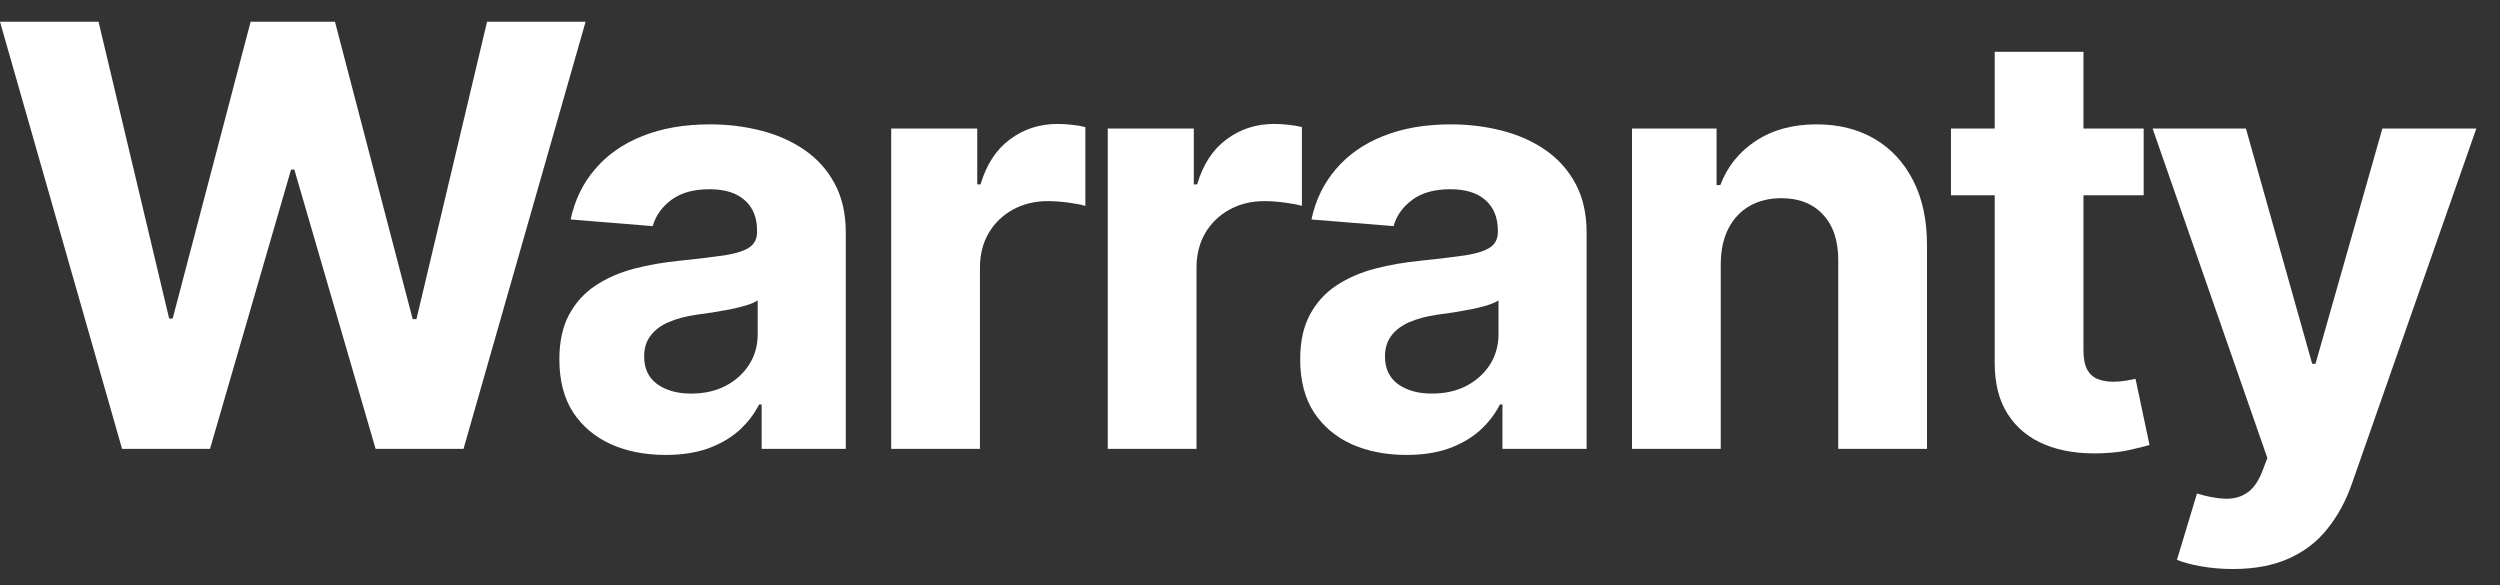 <svg width="94" height="22" viewBox="0 0 94 22" fill="none" xmlns="http://www.w3.org/2000/svg">
<rect x="0" y="0" width="94" height="22" fill="#333333" stroke="none"/>
<path d="M83.953 21.395C83.53 21.395 83.133 21.36 82.763 21.293C82.397 21.23 82.094 21.149 81.854 21.049L82.606 18.556C82.998 18.676 83.35 18.741 83.663 18.752C83.982 18.762 84.256 18.689 84.486 18.532C84.721 18.375 84.911 18.109 85.058 17.733L85.253 17.223L80.938 4.833H84.447L86.938 13.678H87.063L89.577 4.833H93.11L88.434 18.18C88.209 18.828 87.904 19.392 87.517 19.873C87.136 20.359 86.653 20.733 86.068 20.995C85.483 21.261 84.778 21.395 83.953 21.395Z" fill="white"/>
<path d="M80.602 4.833V7.342H73.356V4.833H80.602ZM75.001 1.947H78.338V13.177C78.338 13.485 78.385 13.725 78.479 13.898C78.573 14.065 78.704 14.183 78.871 14.251C79.043 14.319 79.241 14.353 79.466 14.353C79.623 14.353 79.779 14.34 79.936 14.313C80.093 14.282 80.213 14.259 80.296 14.243L80.821 16.729C80.654 16.781 80.419 16.841 80.116 16.909C79.813 16.982 79.445 17.027 79.012 17.042C78.207 17.074 77.502 16.967 76.897 16.721C76.296 16.475 75.829 16.094 75.495 15.576C75.16 15.059 74.996 14.405 75.001 13.616V1.947Z" fill="white"/>
<path d="M64.7 9.914V16.877H61.363V4.833H64.543V6.958H64.684C64.951 6.257 65.397 5.703 66.024 5.295C66.65 4.882 67.41 4.676 68.303 4.676C69.139 4.676 69.867 4.859 70.489 5.225C71.11 5.591 71.593 6.113 71.938 6.793C72.282 7.467 72.455 8.272 72.455 9.208V16.877H69.118V9.804C69.123 9.067 68.935 8.492 68.554 8.079C68.173 7.661 67.648 7.452 66.98 7.452C66.53 7.452 66.133 7.548 65.789 7.742C65.449 7.935 65.183 8.218 64.99 8.589C64.802 8.955 64.705 9.396 64.7 9.914Z" fill="white"/>
<path d="M52.881 17.105C52.114 17.105 51.43 16.971 50.829 16.705C50.229 16.433 49.753 16.033 49.404 15.505C49.059 14.972 48.887 14.308 48.887 13.513C48.887 12.844 49.009 12.282 49.255 11.827C49.5 11.373 49.834 11.007 50.257 10.729C50.68 10.452 51.161 10.243 51.699 10.102C52.242 9.961 52.811 9.862 53.406 9.804C54.106 9.731 54.67 9.663 55.098 9.6C55.526 9.532 55.837 9.433 56.03 9.302C56.223 9.172 56.32 8.978 56.32 8.722V8.675C56.32 8.178 56.163 7.794 55.85 7.522C55.542 7.25 55.103 7.115 54.534 7.115C53.934 7.115 53.456 7.248 53.101 7.514C52.746 7.776 52.511 8.105 52.396 8.502L49.31 8.252C49.466 7.52 49.774 6.887 50.234 6.354C50.693 5.815 51.286 5.402 52.012 5.115C52.743 4.822 53.589 4.676 54.55 4.676C55.218 4.676 55.858 4.754 56.469 4.911C57.085 5.068 57.631 5.311 58.106 5.64C58.586 5.97 58.965 6.393 59.242 6.911C59.518 7.423 59.657 8.037 59.657 8.753V16.877H56.492V15.207H56.398C56.205 15.584 55.947 15.915 55.623 16.203C55.299 16.485 54.91 16.707 54.456 16.869C54.002 17.026 53.477 17.105 52.881 17.105ZM53.837 14.799C54.328 14.799 54.761 14.703 55.137 14.509C55.513 14.31 55.808 14.044 56.022 13.709C56.236 13.375 56.343 12.996 56.343 12.572V11.294C56.239 11.362 56.096 11.425 55.913 11.482C55.735 11.535 55.534 11.584 55.31 11.631C55.085 11.673 54.861 11.712 54.636 11.749C54.411 11.78 54.208 11.809 54.025 11.835C53.633 11.893 53.291 11.984 52.999 12.11C52.706 12.235 52.479 12.405 52.317 12.619C52.156 12.829 52.075 13.09 52.075 13.403C52.075 13.858 52.239 14.206 52.568 14.446C52.902 14.682 53.325 14.799 53.837 14.799Z" fill="white"/>
<path d="M41.652 16.877V4.833H44.887V6.934H45.012C45.232 6.187 45.6 5.622 46.117 5.24C46.634 4.854 47.229 4.66 47.903 4.66C48.07 4.66 48.25 4.671 48.443 4.692C48.636 4.712 48.806 4.741 48.952 4.778V7.742C48.796 7.695 48.579 7.653 48.302 7.616C48.025 7.58 47.772 7.562 47.542 7.562C47.051 7.562 46.613 7.669 46.226 7.883C45.845 8.092 45.542 8.385 45.318 8.761C45.099 9.138 44.989 9.572 44.989 10.063V16.877H41.652Z" fill="white"/>
<path d="M33.509 16.877V4.833H36.744V6.934H36.869C37.089 6.187 37.457 5.622 37.974 5.24C38.491 4.854 39.086 4.66 39.76 4.66C39.927 4.66 40.107 4.671 40.3 4.692C40.493 4.712 40.663 4.741 40.809 4.778V7.742C40.653 7.695 40.436 7.653 40.159 7.616C39.882 7.58 39.629 7.562 39.399 7.562C38.908 7.562 38.47 7.669 38.083 7.883C37.702 8.092 37.399 8.385 37.175 8.761C36.955 9.138 36.846 9.572 36.846 10.063V16.877H33.509Z" fill="white"/>
<path d="M25.027 17.105C24.259 17.105 23.575 16.971 22.975 16.705C22.374 16.433 21.899 16.033 21.549 15.505C21.205 14.972 21.032 14.308 21.032 13.513C21.032 12.844 21.155 12.282 21.4 11.827C21.646 11.373 21.98 11.007 22.403 10.729C22.826 10.452 23.306 10.243 23.844 10.102C24.387 9.961 24.956 9.862 25.552 9.804C26.252 9.731 26.816 9.663 27.244 9.6C27.672 9.532 27.983 9.433 28.176 9.302C28.369 9.172 28.466 8.978 28.466 8.722V8.675C28.466 8.178 28.309 7.794 27.996 7.522C27.688 7.25 27.249 7.115 26.68 7.115C26.079 7.115 25.601 7.248 25.246 7.514C24.891 7.776 24.656 8.105 24.541 8.502L21.455 8.252C21.612 7.52 21.92 6.887 22.38 6.354C22.839 5.815 23.432 5.402 24.158 5.115C24.889 4.822 25.735 4.676 26.695 4.676C27.364 4.676 28.003 4.754 28.614 4.911C29.231 5.068 29.776 5.311 30.252 5.64C30.732 5.97 31.11 6.393 31.387 6.911C31.664 7.423 31.802 8.037 31.802 8.753V16.877H28.638V15.207H28.544C28.351 15.584 28.092 15.915 27.768 16.203C27.445 16.485 27.056 16.707 26.601 16.869C26.147 17.026 25.622 17.105 25.027 17.105ZM25.983 14.799C26.474 14.799 26.907 14.703 27.283 14.509C27.659 14.31 27.954 14.044 28.168 13.709C28.382 13.375 28.489 12.996 28.489 12.572V11.294C28.385 11.362 28.241 11.425 28.058 11.482C27.881 11.535 27.68 11.584 27.455 11.631C27.231 11.673 27.006 11.712 26.782 11.749C26.557 11.78 26.353 11.809 26.171 11.835C25.779 11.893 25.437 11.984 25.145 12.11C24.852 12.235 24.625 12.405 24.463 12.619C24.301 12.829 24.22 13.09 24.22 13.403C24.22 13.858 24.385 14.206 24.714 14.446C25.048 14.682 25.471 14.799 25.983 14.799Z" fill="white"/>
<path d="M4.59 16.878L0 0.818H3.705L6.36 11.976H6.493L9.423 0.818H12.595L15.517 12H15.658L18.313 0.818H22.018L17.428 16.878H14.123L11.068 6.378H10.943L7.896 16.878H4.59Z" fill="white"/>
</svg>
